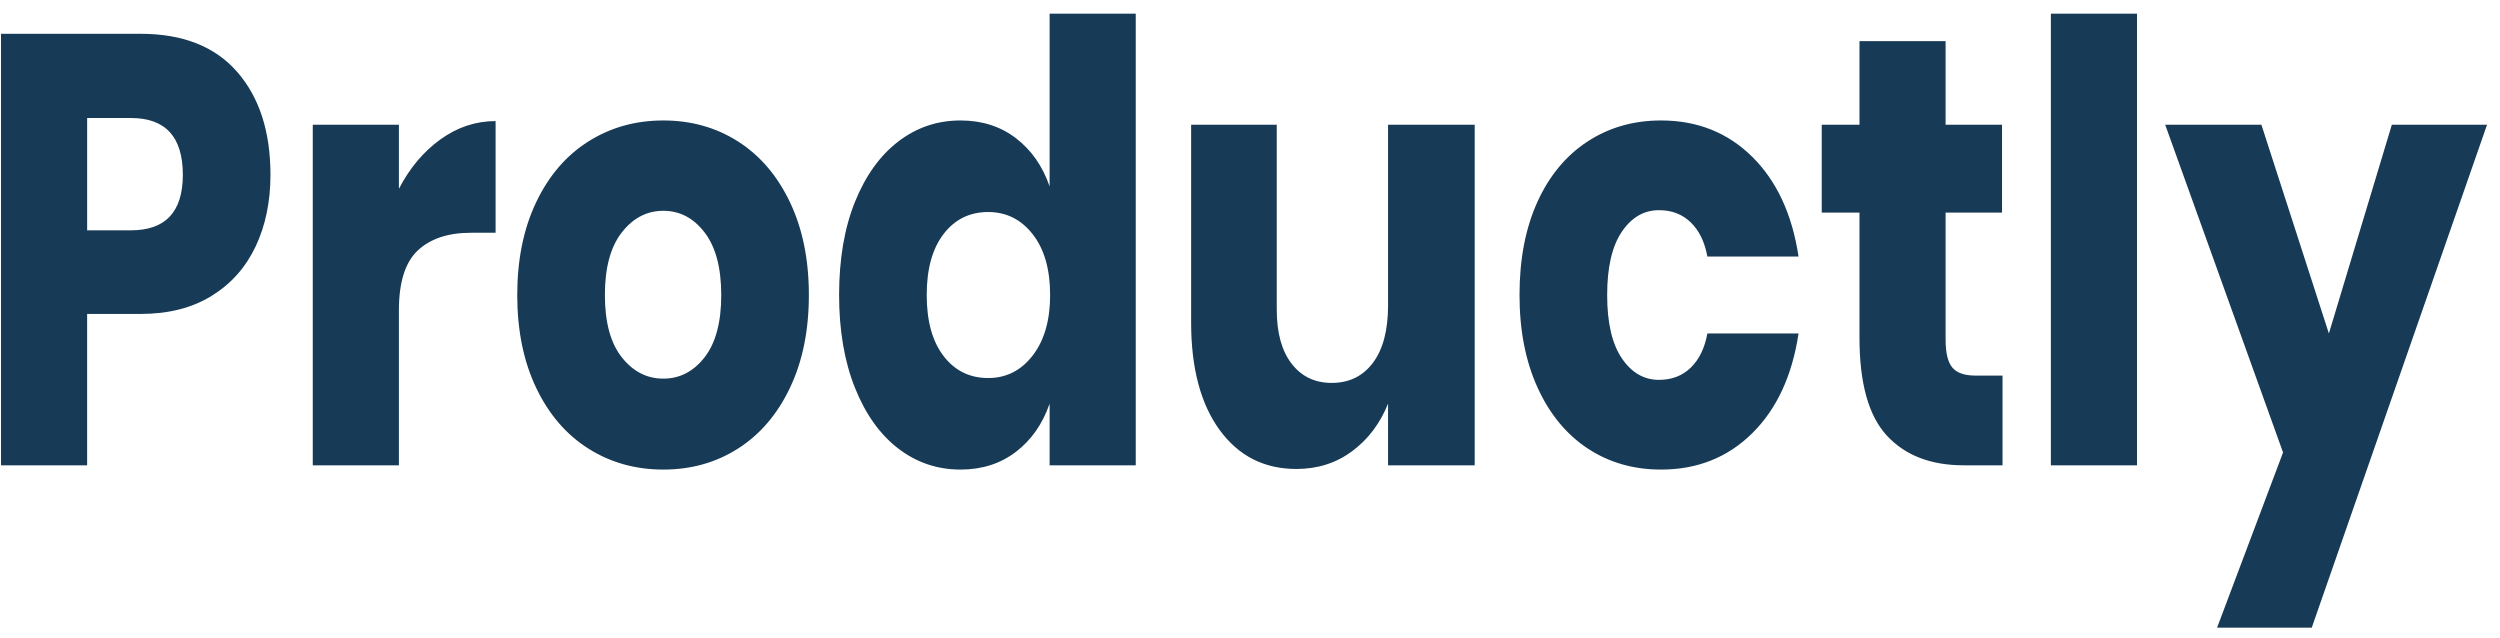 <svg width="141" height="36" viewBox="0 0 141 36" fill="none" xmlns="http://www.w3.org/2000/svg">
<path fill-rule="evenodd" clip-rule="evenodd" d="M57.295 7.792C56.424 7.127 55.382 6.794 54.17 6.794C52.864 6.794 51.694 7.19 50.662 7.982C49.63 8.773 48.816 9.909 48.219 11.389C47.623 12.87 47.325 14.62 47.325 16.639C47.325 18.636 47.623 20.38 48.219 21.871C48.816 23.363 49.63 24.505 50.662 25.297C51.694 26.088 52.864 26.484 54.17 26.484C55.382 26.484 56.424 26.151 57.295 25.486C58.166 24.82 58.801 23.914 59.198 22.766V26.243H64.056V0.77H59.198V10.512C58.801 9.364 58.166 8.458 57.295 7.792ZM4.914 26.243V17.706H7.925C9.497 17.706 10.832 17.368 11.93 16.691C13.029 16.014 13.857 15.085 14.416 13.903C14.975 12.721 15.254 11.373 15.254 9.858C15.254 7.425 14.629 5.492 13.379 4.058C12.129 2.623 10.311 1.906 7.925 1.906H0.057V26.243H4.914ZM10.312 9.858C10.312 11.946 9.337 12.99 7.386 12.99H4.915V6.656H7.386C9.337 6.656 10.312 7.723 10.312 9.858ZM22.498 10.65C23.104 9.479 23.885 8.55 24.841 7.861C25.798 7.173 26.835 6.829 27.952 6.829V13.128H26.56C25.272 13.128 24.273 13.461 23.563 14.126C22.853 14.792 22.498 15.916 22.498 17.5V26.243H17.64V7.035H22.498V10.65ZM41.629 7.982C40.389 7.19 38.983 6.794 37.411 6.794C35.839 6.794 34.428 7.19 33.179 7.982C31.929 8.773 30.949 9.915 30.239 11.407C29.528 12.898 29.173 14.642 29.173 16.639C29.173 18.636 29.528 20.38 30.239 21.871C30.949 23.363 31.929 24.505 33.179 25.296C34.428 26.088 35.839 26.484 37.411 26.484C38.983 26.484 40.389 26.088 41.629 25.296C42.87 24.505 43.845 23.363 44.555 21.871C45.265 20.38 45.62 18.636 45.62 16.639C45.62 14.642 45.265 12.898 44.555 11.407C43.845 9.915 42.87 8.773 41.629 7.982ZM37.411 11.889C36.483 11.889 35.702 12.296 35.068 13.111C34.433 13.925 34.116 15.101 34.116 16.639C34.116 18.177 34.433 19.347 35.068 20.15C35.702 20.953 36.483 21.355 37.411 21.355C38.339 21.355 39.115 20.953 39.74 20.15C40.365 19.347 40.678 18.177 40.678 16.639C40.678 15.101 40.365 13.925 39.74 13.111C39.115 12.296 38.339 11.889 37.411 11.889ZM55.733 11.958C54.691 11.958 53.853 12.371 53.219 13.197C52.584 14.023 52.267 15.171 52.267 16.639C52.267 18.108 52.584 19.256 53.219 20.082C53.853 20.908 54.691 21.321 55.733 21.321C56.755 21.321 57.593 20.896 58.247 20.047C58.9 19.198 59.227 18.062 59.227 16.639C59.227 15.194 58.9 14.052 58.247 13.214C57.593 12.377 56.755 11.958 55.733 11.958ZM83.173 26.243V7.035H78.287V17.224C78.287 18.624 78.003 19.703 77.435 20.46C76.867 21.217 76.09 21.596 75.106 21.596C74.159 21.596 73.406 21.235 72.847 20.512C72.289 19.789 72.009 18.773 72.009 17.465V7.035H67.18V18.188C67.18 20.758 67.715 22.778 68.785 24.247C69.855 25.715 71.299 26.45 73.117 26.45C74.31 26.45 75.356 26.117 76.256 25.451C77.156 24.786 77.832 23.891 78.287 22.766V26.243H83.173ZM93.683 6.794C95.728 6.794 97.442 7.477 98.825 8.842C100.207 10.208 101.078 12.084 101.438 14.47H96.296C96.145 13.644 95.832 13.002 95.359 12.543C94.886 12.084 94.289 11.854 93.569 11.854C92.717 11.854 92.017 12.261 91.467 13.076C90.918 13.891 90.644 15.079 90.644 16.639C90.644 18.2 90.918 19.387 91.467 20.202C92.017 21.017 92.717 21.424 93.569 21.424C94.289 21.424 94.886 21.194 95.359 20.735C95.832 20.276 96.145 19.634 96.296 18.808H101.438C101.078 21.194 100.207 23.07 98.825 24.436C97.442 25.801 95.728 26.484 93.683 26.484C92.13 26.484 90.752 26.088 89.55 25.296C88.347 24.505 87.405 23.363 86.724 21.871C86.042 20.38 85.701 18.636 85.701 16.639C85.701 14.62 86.037 12.87 86.709 11.389C87.382 9.909 88.324 8.773 89.536 7.982C90.748 7.19 92.13 6.794 93.683 6.794ZM112.942 26.243V21.183H111.408C110.802 21.183 110.371 21.034 110.116 20.735C109.86 20.437 109.732 19.909 109.732 19.152V11.992H112.914V7.035H109.732V2.319H104.875V7.035H102.745V11.992H104.875V19.049C104.875 21.619 105.391 23.46 106.423 24.573C107.455 25.686 108.899 26.243 110.755 26.243H112.942ZM120.527 0.77V26.243H115.669V0.77H120.527ZM131.349 18.808L127.543 7.035H122.117L128.764 25.52L125.043 35.4H130.383L140.269 7.035H134.9L131.349 18.808Z" fill="#173A56"/>
</svg>
